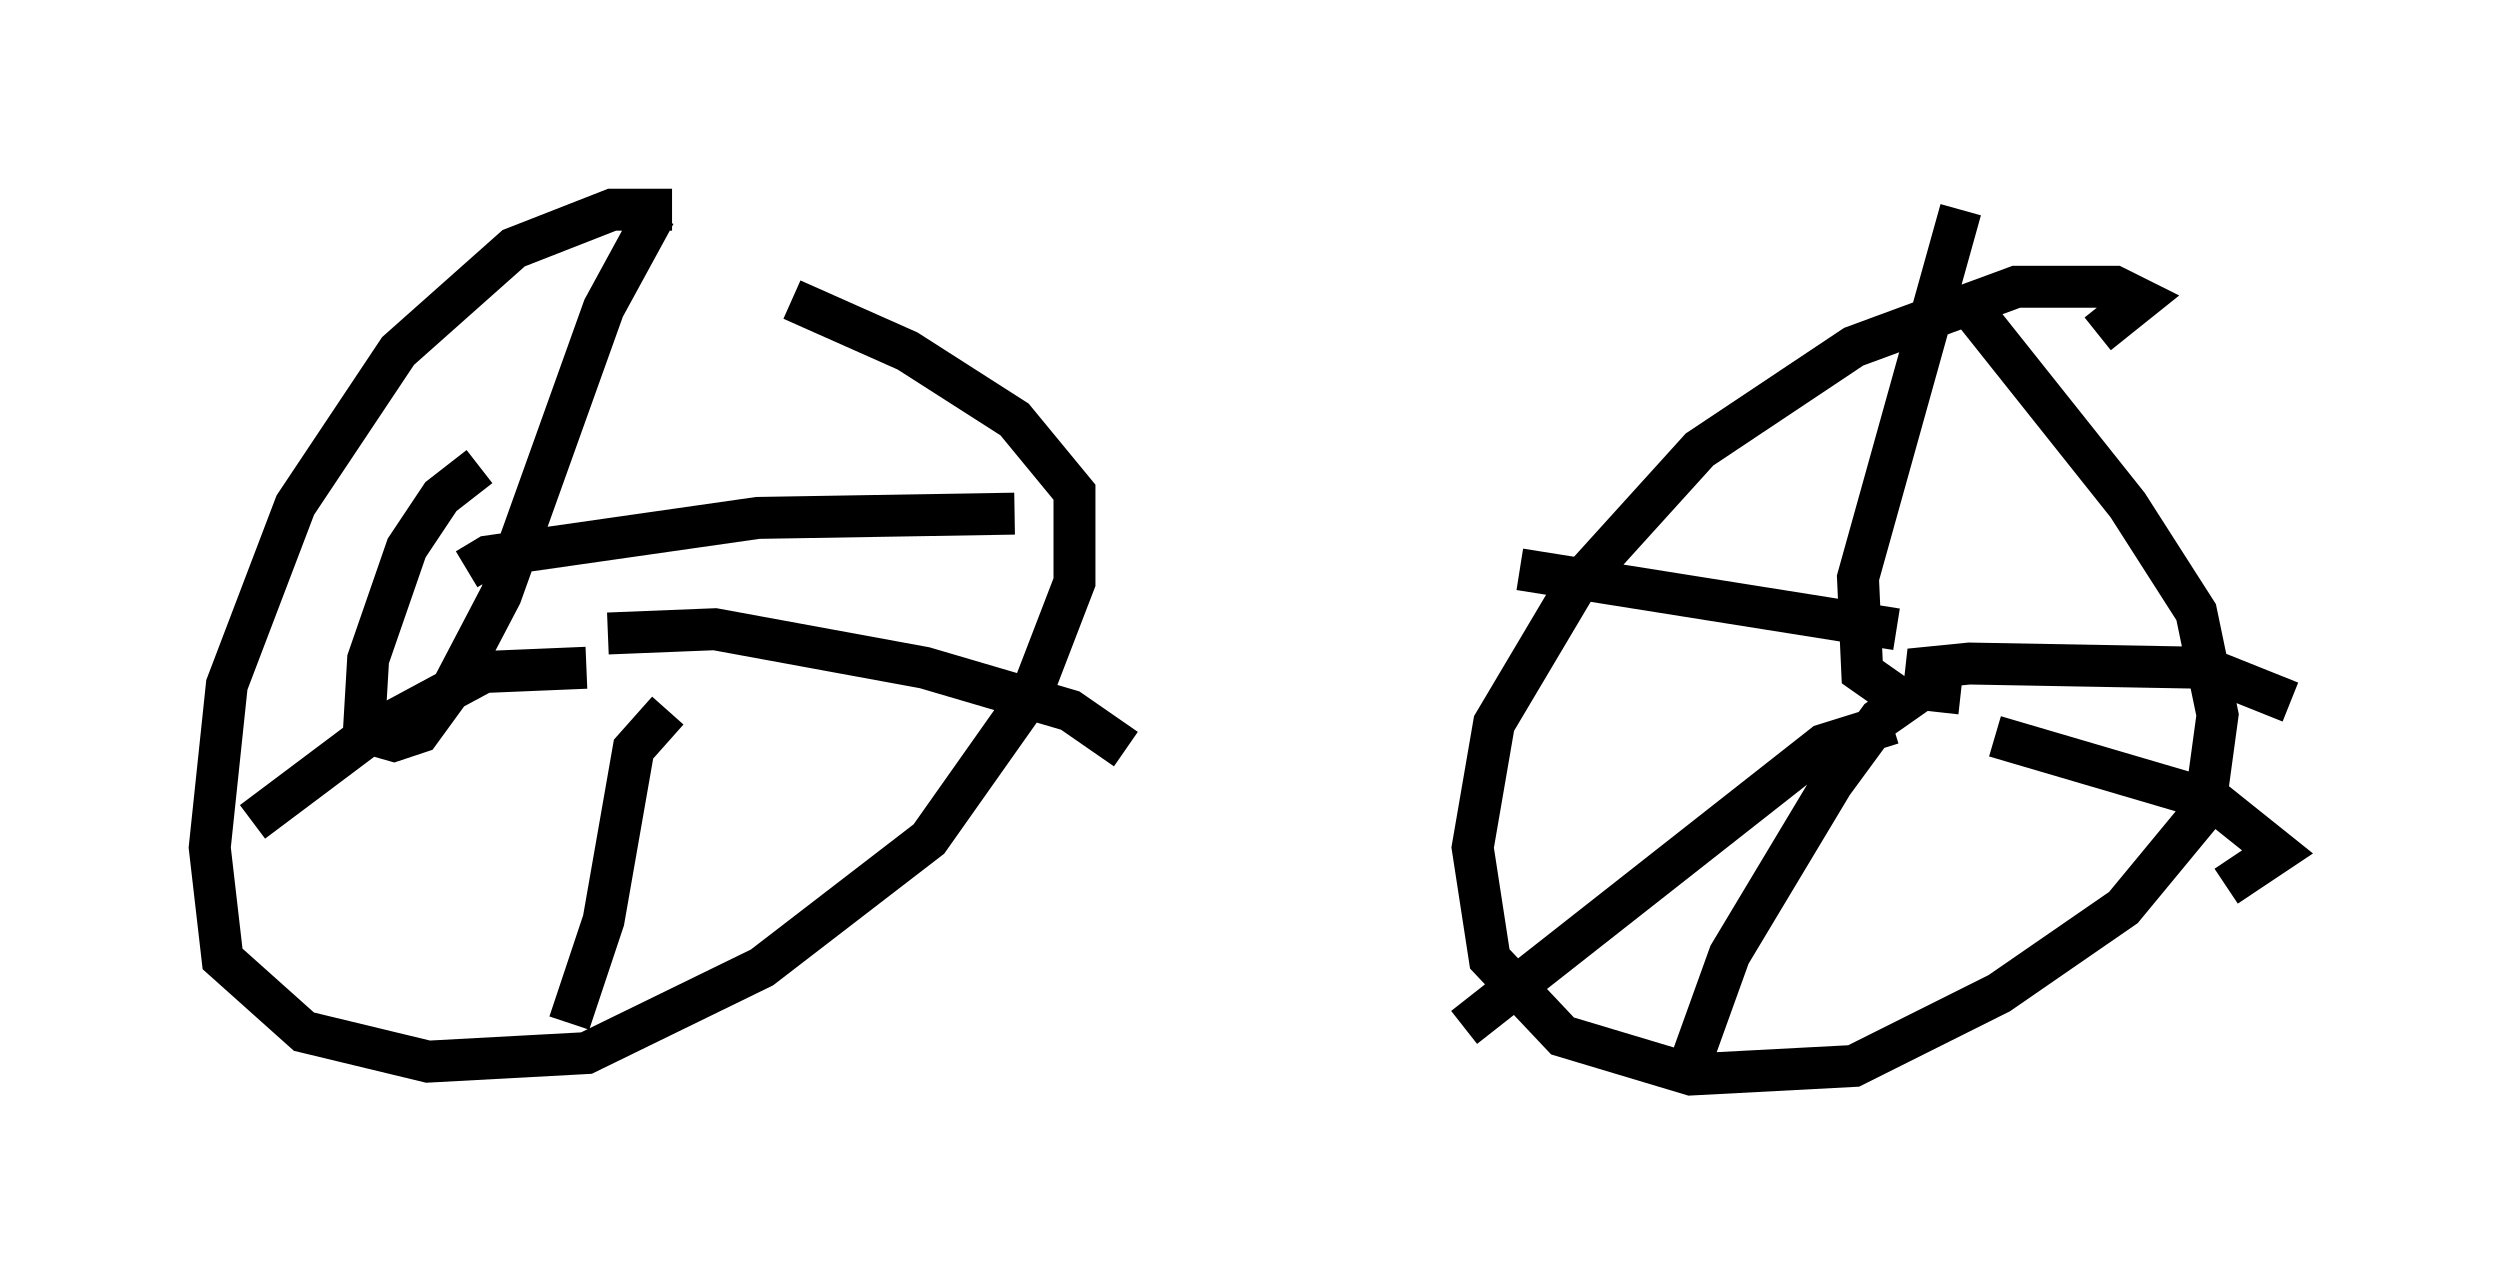 <?xml version="1.0" encoding="utf-8" ?>
<svg baseProfile="full" height="30.621" version="1.1" width="59.613" xmlns="http://www.w3.org/2000/svg" xmlns:ev="http://www.w3.org/2001/xml-events" xmlns:xlink="http://www.w3.org/1999/xlink"><defs /><rect fill="white" height="30.621" width="59.613" x="0" y="0" /><path d="M16.944, 5.408 m-0.919, -0.408 l-1.429, 0.0 -2.348, 0.919 l-2.756, 2.45 -2.45, 3.675 l-1.633, 4.288 -0.408, 3.879 l0.306, 2.654 1.94, 1.735 l2.96, 0.715 3.777, -0.204 l4.185, -2.042 3.981, -3.063 l2.45, -3.471 1.021, -2.654 l0.0, -2.144 -1.429, -1.735 l-2.552, -1.633 -2.756, -1.225 m31.136, 0.817 l1.021, -0.817 -0.613, -0.306 l-2.348, 0.0 -3.879, 1.429 l-3.675, 2.45 -2.96, 3.267 l-1.94, 3.267 -0.51, 2.96 l0.408, 2.654 1.735, 1.838 l3.063, 0.919 3.879, -0.204 l3.471, -1.735 2.96, -2.042 l1.94, -2.348 0.306, -2.246 l-0.51, -2.45 -1.633, -2.552 l-3.981, -5.002 m-1.327, 9.698 l-1.021, -0.715 -0.102, -2.246 l2.45, -8.779 m-0.919, 11.842 l0.102, -0.919 1.021, -0.102 l5.615, 0.102 2.042, 0.817 m-7.044, 0.817 l5.206, 1.531 1.531, 1.225 l-1.225, 0.817 m-6.329, -4.594 l-0.919, -0.102 -1.021, 0.715 l-1.123, 1.531 -2.45, 4.083 l-0.919, 2.552 m4.798, -8.065 l-1.633, 0.51 -8.575, 6.738 m10.311, -9.494 l-8.983, -1.429 m-24.807, -2.45 l-0.919, 0.715 -0.817, 1.225 l-0.919, 2.654 -0.102, 1.735 l0.715, 0.204 0.613, -0.204 l0.817, -1.123 1.123, -2.144 l2.45, -6.84 1.225, -2.246 m-4.492, 8.473 l0.51, -0.306 6.431, -0.919 l6.125, -0.102 m-9.698, 2.858 l2.552, -0.102 5.002, 0.919 l3.471, 1.021 1.327, 0.919 m-10.923, -0.919 l-0.817, 0.919 -0.715, 4.083 l-0.817, 2.45 m0.408, -8.473 l-2.45, 0.102 -2.654, 1.429 l-2.858, 2.144 " fill="none" stroke="black" stroke-width="1" /></svg>